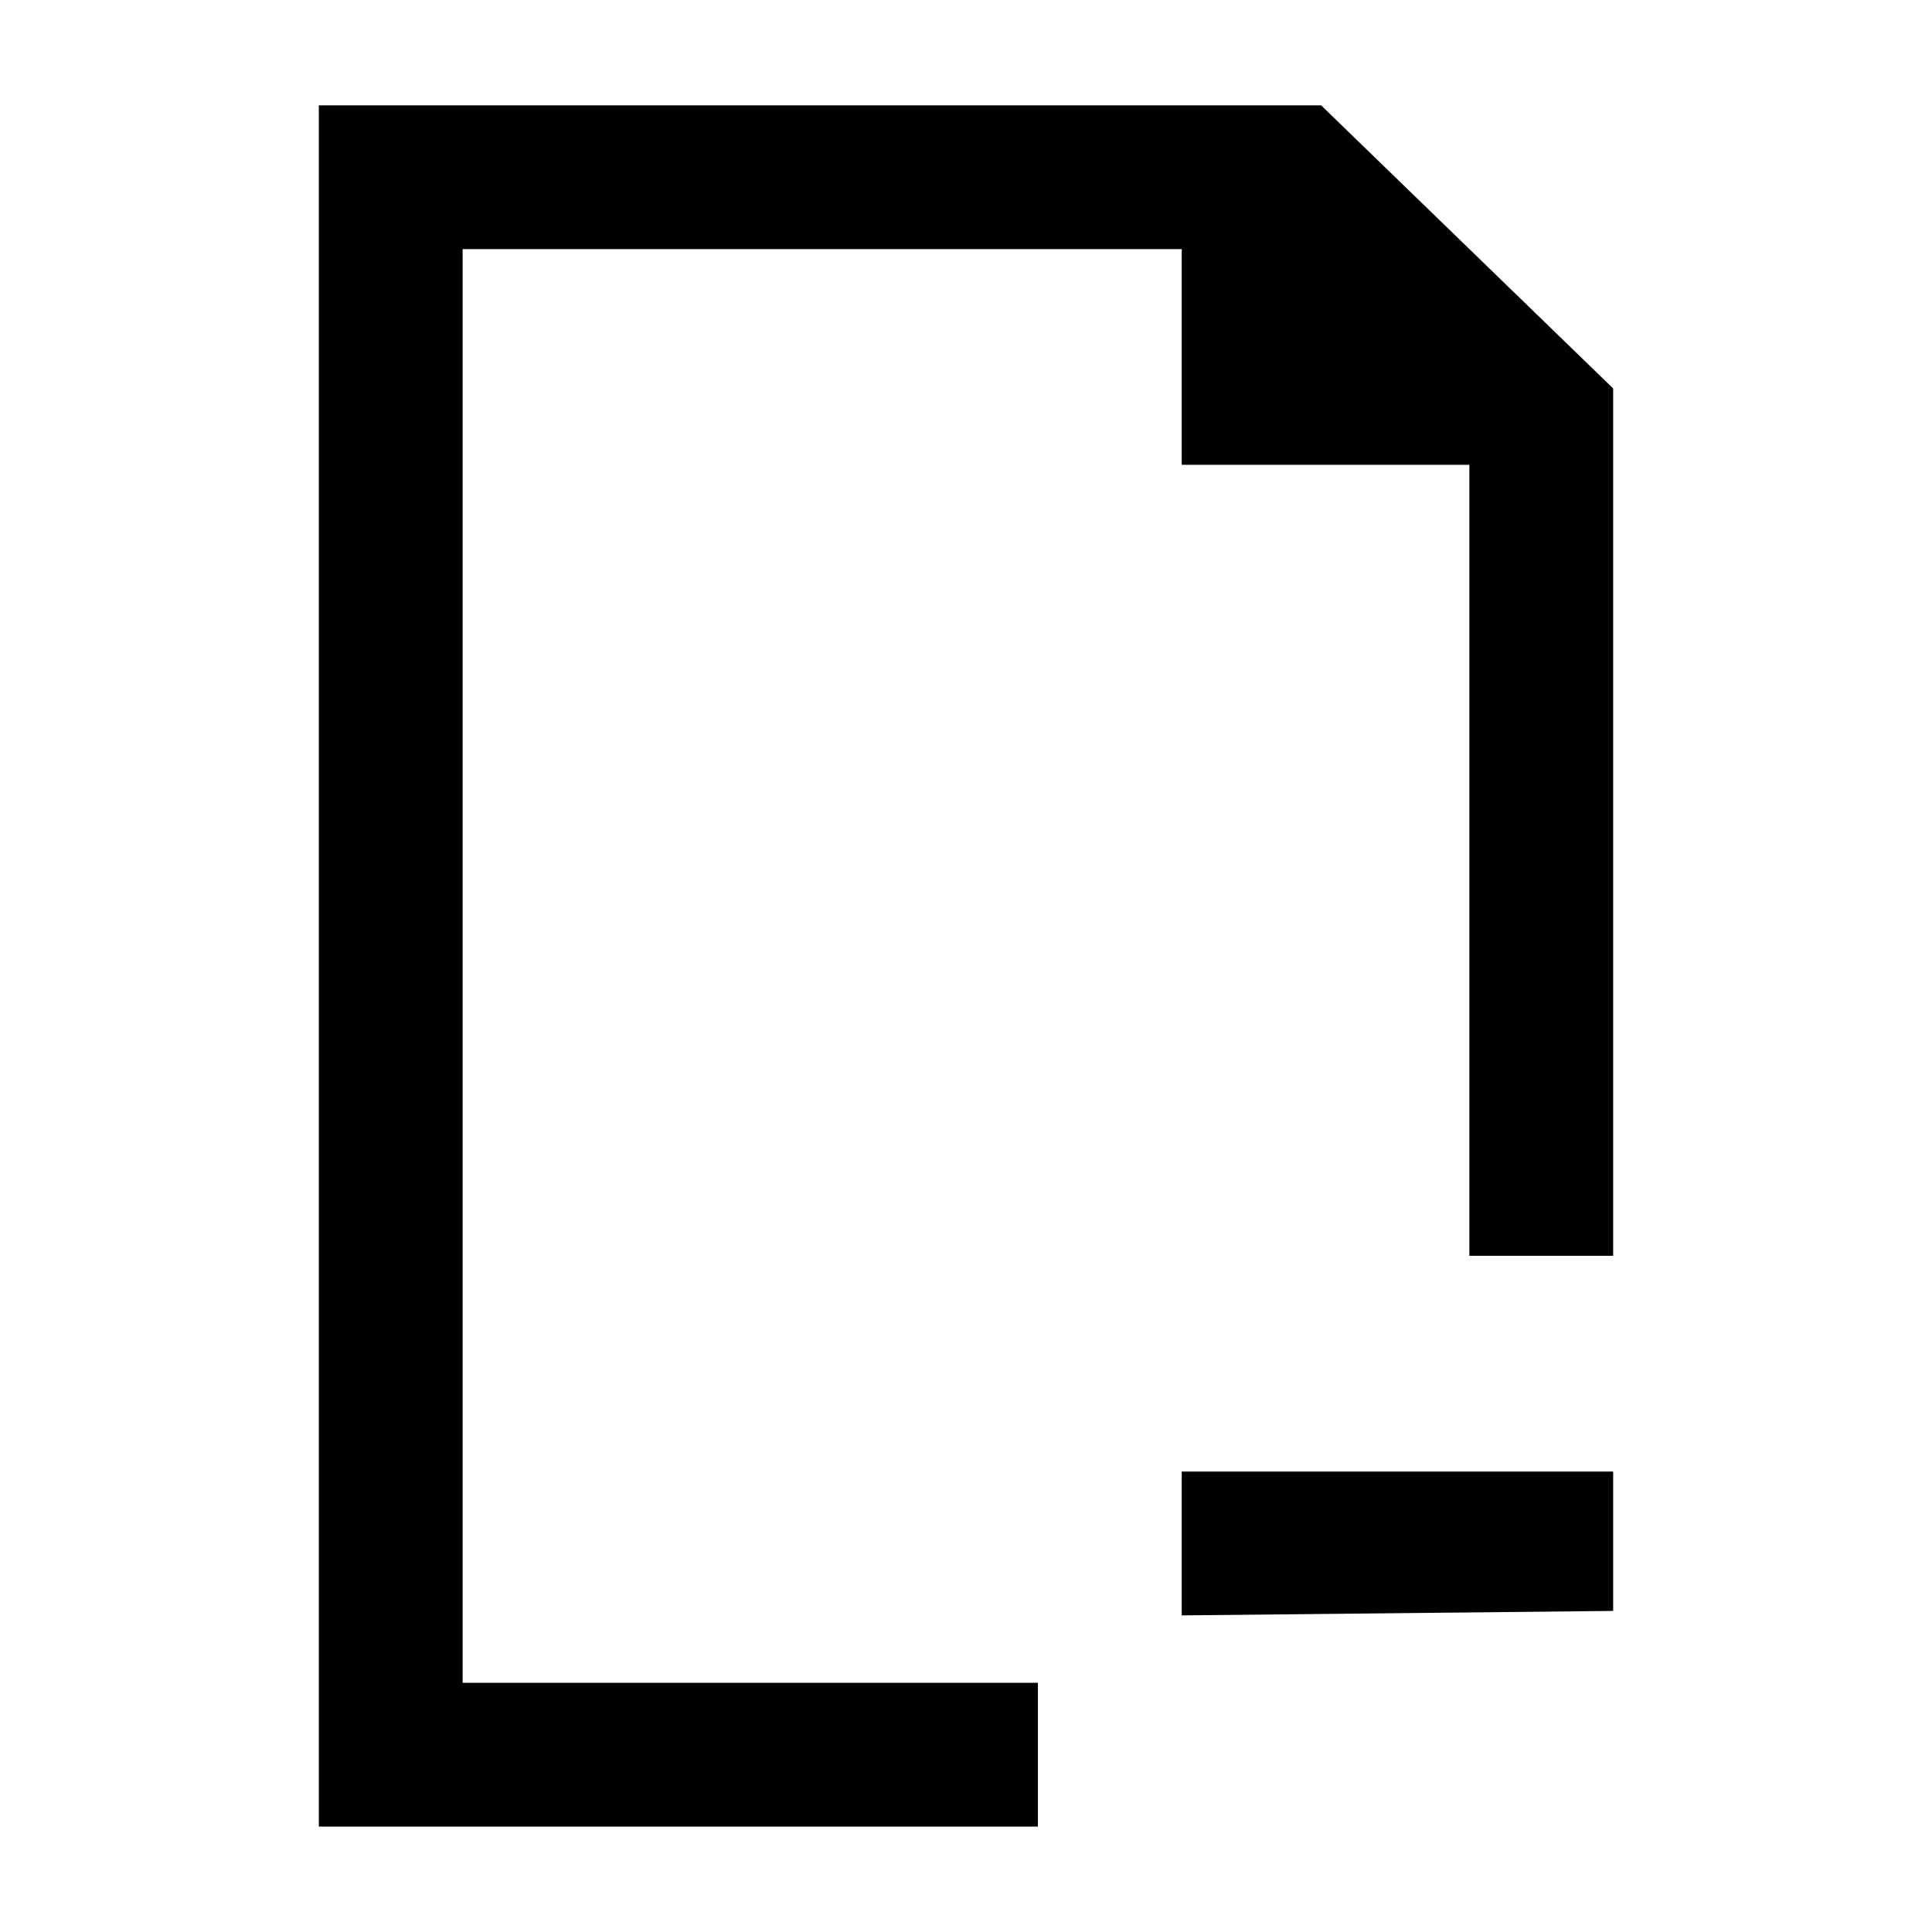 <!-- Generated by IcoMoon.io -->
<svg version="1.1" xmlns="http://www.w3.org/2000/svg" width="32" height="32" viewBox="0 0 32 32">
<title>file2</title>
<path d="M21.881 1.745h-16.6v28.509h11.91v-2.382h-9.528v-23.746h11.91v3.573h4.764v13.101h2.382v-14.366l-4.838-4.69zM19.573 26.756l7.146-0.074v-2.308h-7.146v2.382z"></path>
</svg>
